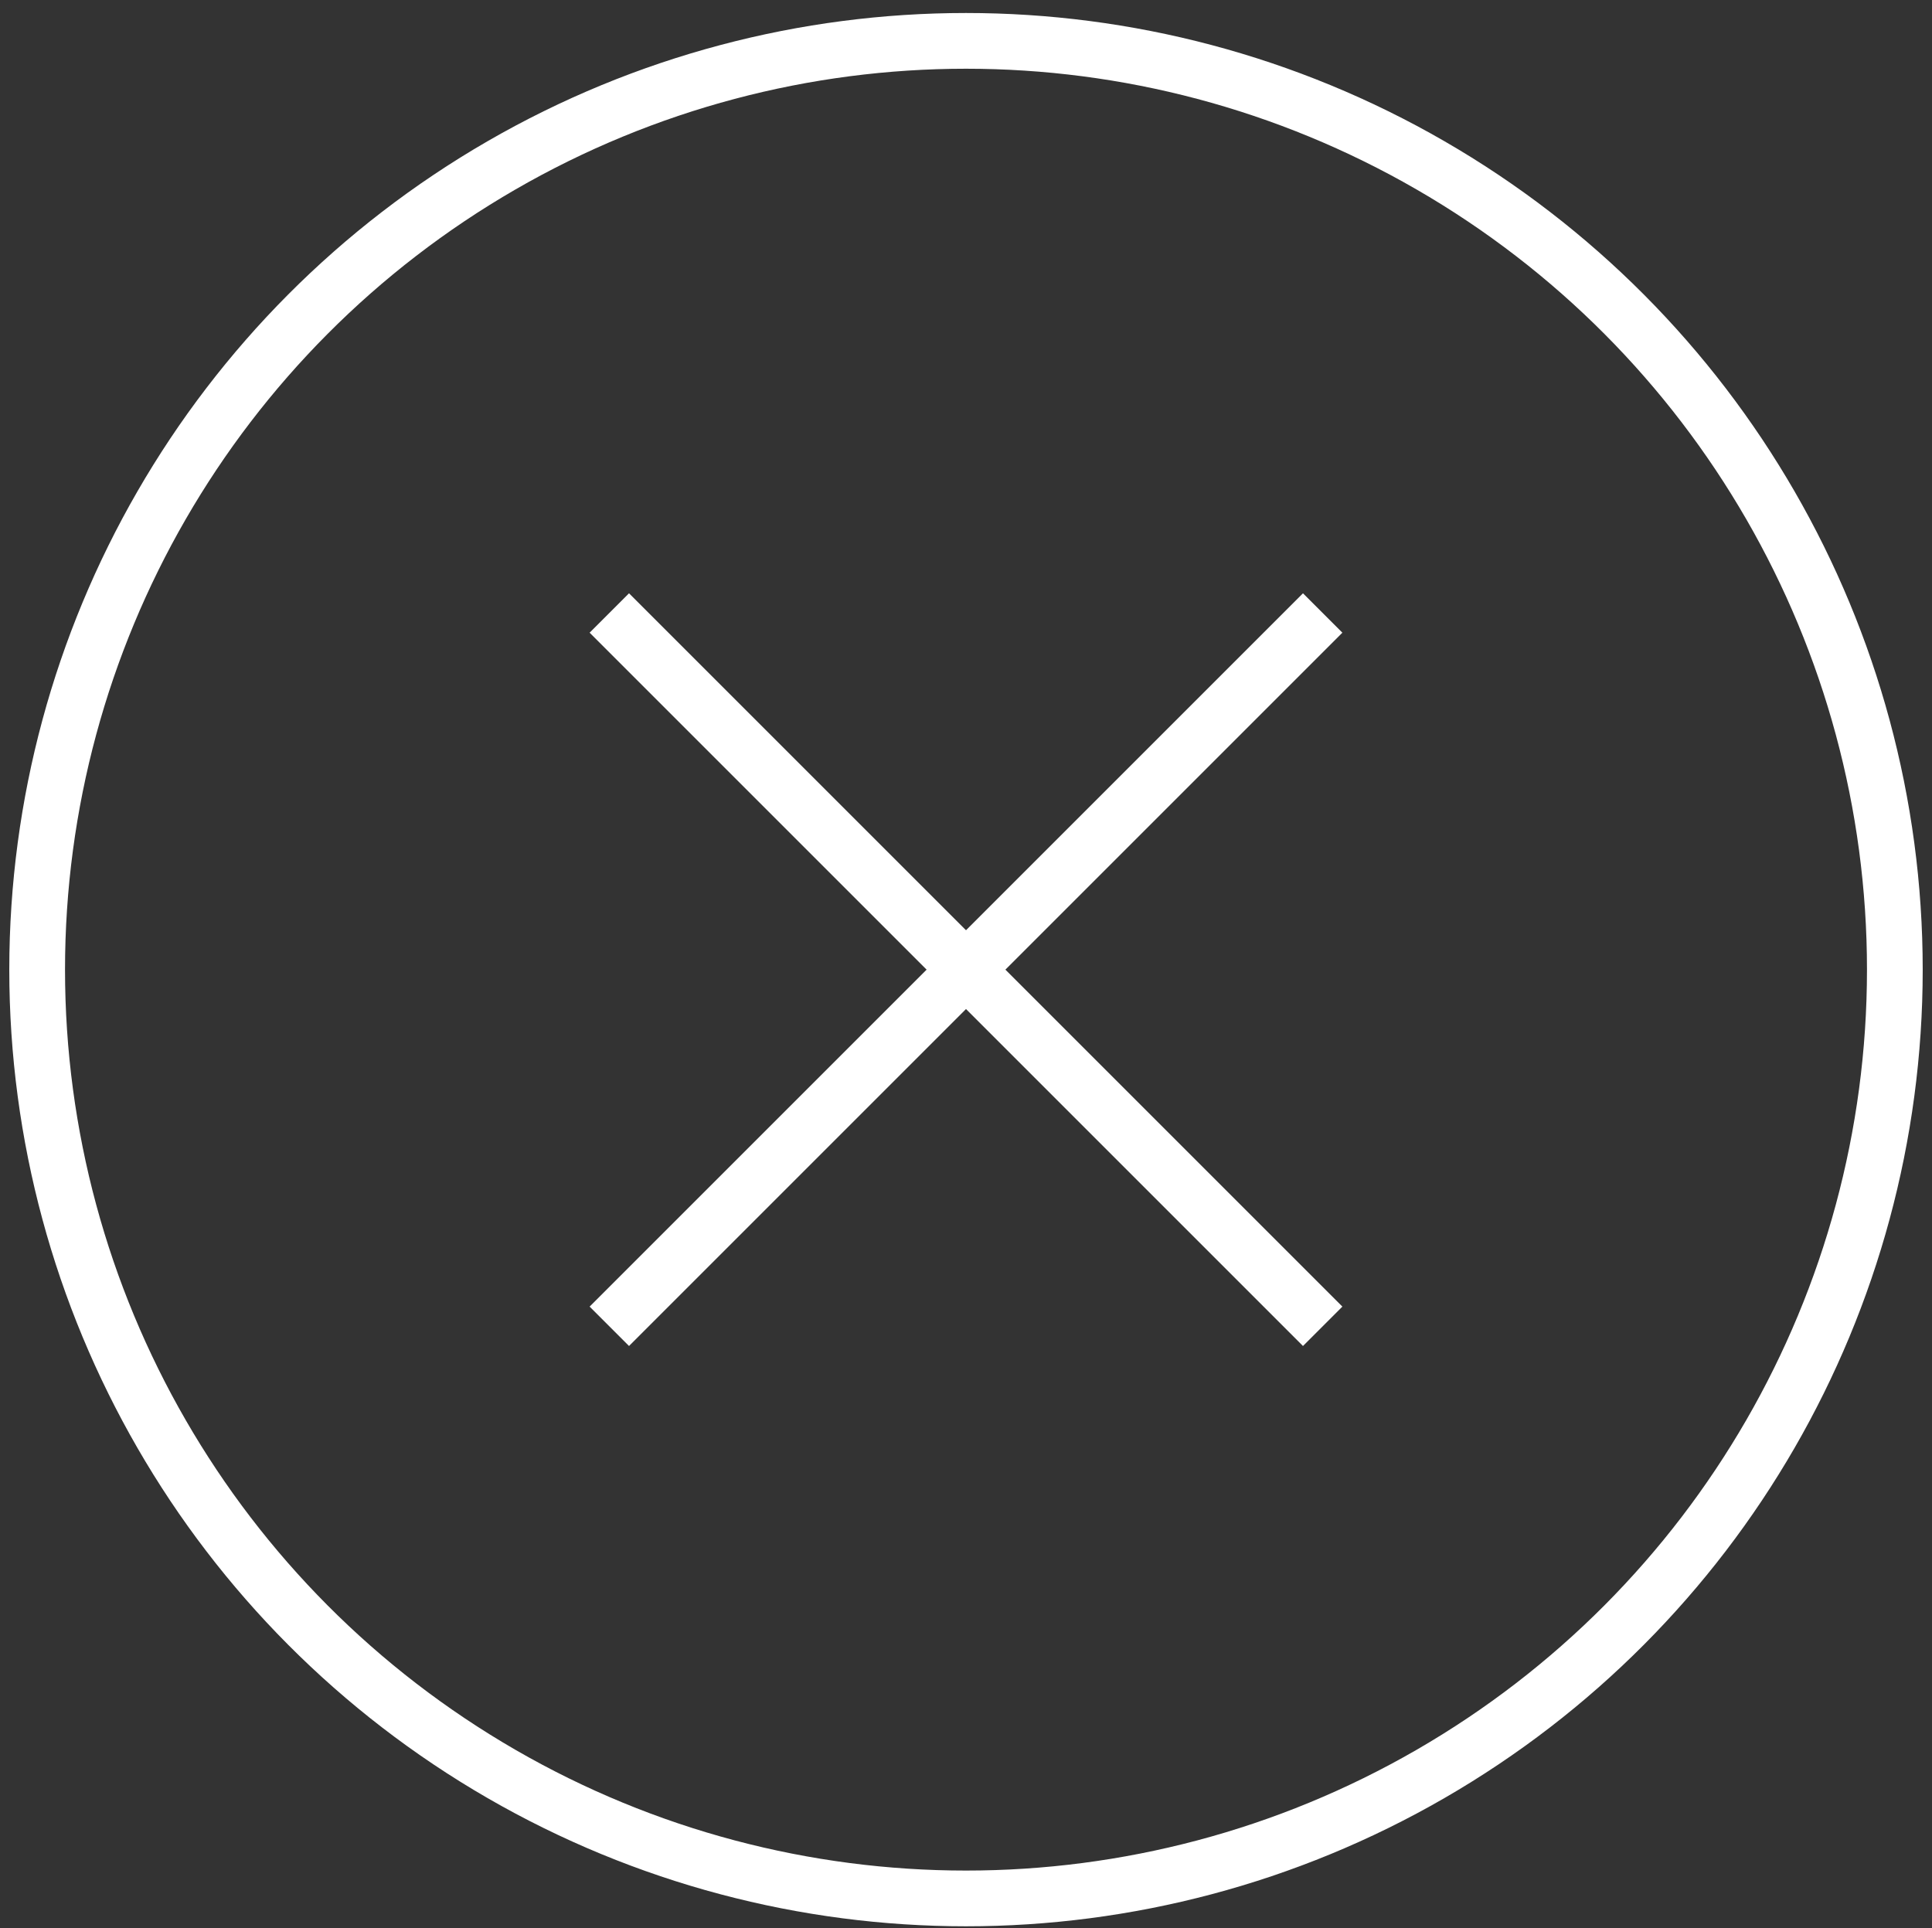 <?xml version="1.0" encoding="utf-8"?>
<!-- Generator: Adobe Illustrator 19.2.1, SVG Export Plug-In . SVG Version: 6.00 Build 0)  -->
<svg version="1.1" id="Layer_1" xmlns="http://www.w3.org/2000/svg" xmlns:xlink="http://www.w3.org/1999/xlink" x="0px" y="0px"
	 viewBox="0 0 52 51.9" style="enable-background:new 0 0 52 51.9;" xml:space="preserve">
<rect x="0" y="0" width="52" height="51.9" fill="#333333" stroke="none"/>
<style type="text/css">
	.st0{fill:none;stroke:#FFFFFF;stroke-width:1.5;stroke-miterlimit:10;}
</style>
<g>
	<circle class="st0" cx="26" cy="26.1" r="25"/>
	<g>
		<line class="st0" x1="16.4" y1="16.5" x2="35.6" y2="35.7"/>
		<line class="st0" x1="16.4" y1="35.7" x2="35.6" y2="16.5"/>
	</g>
</g>
</svg>
